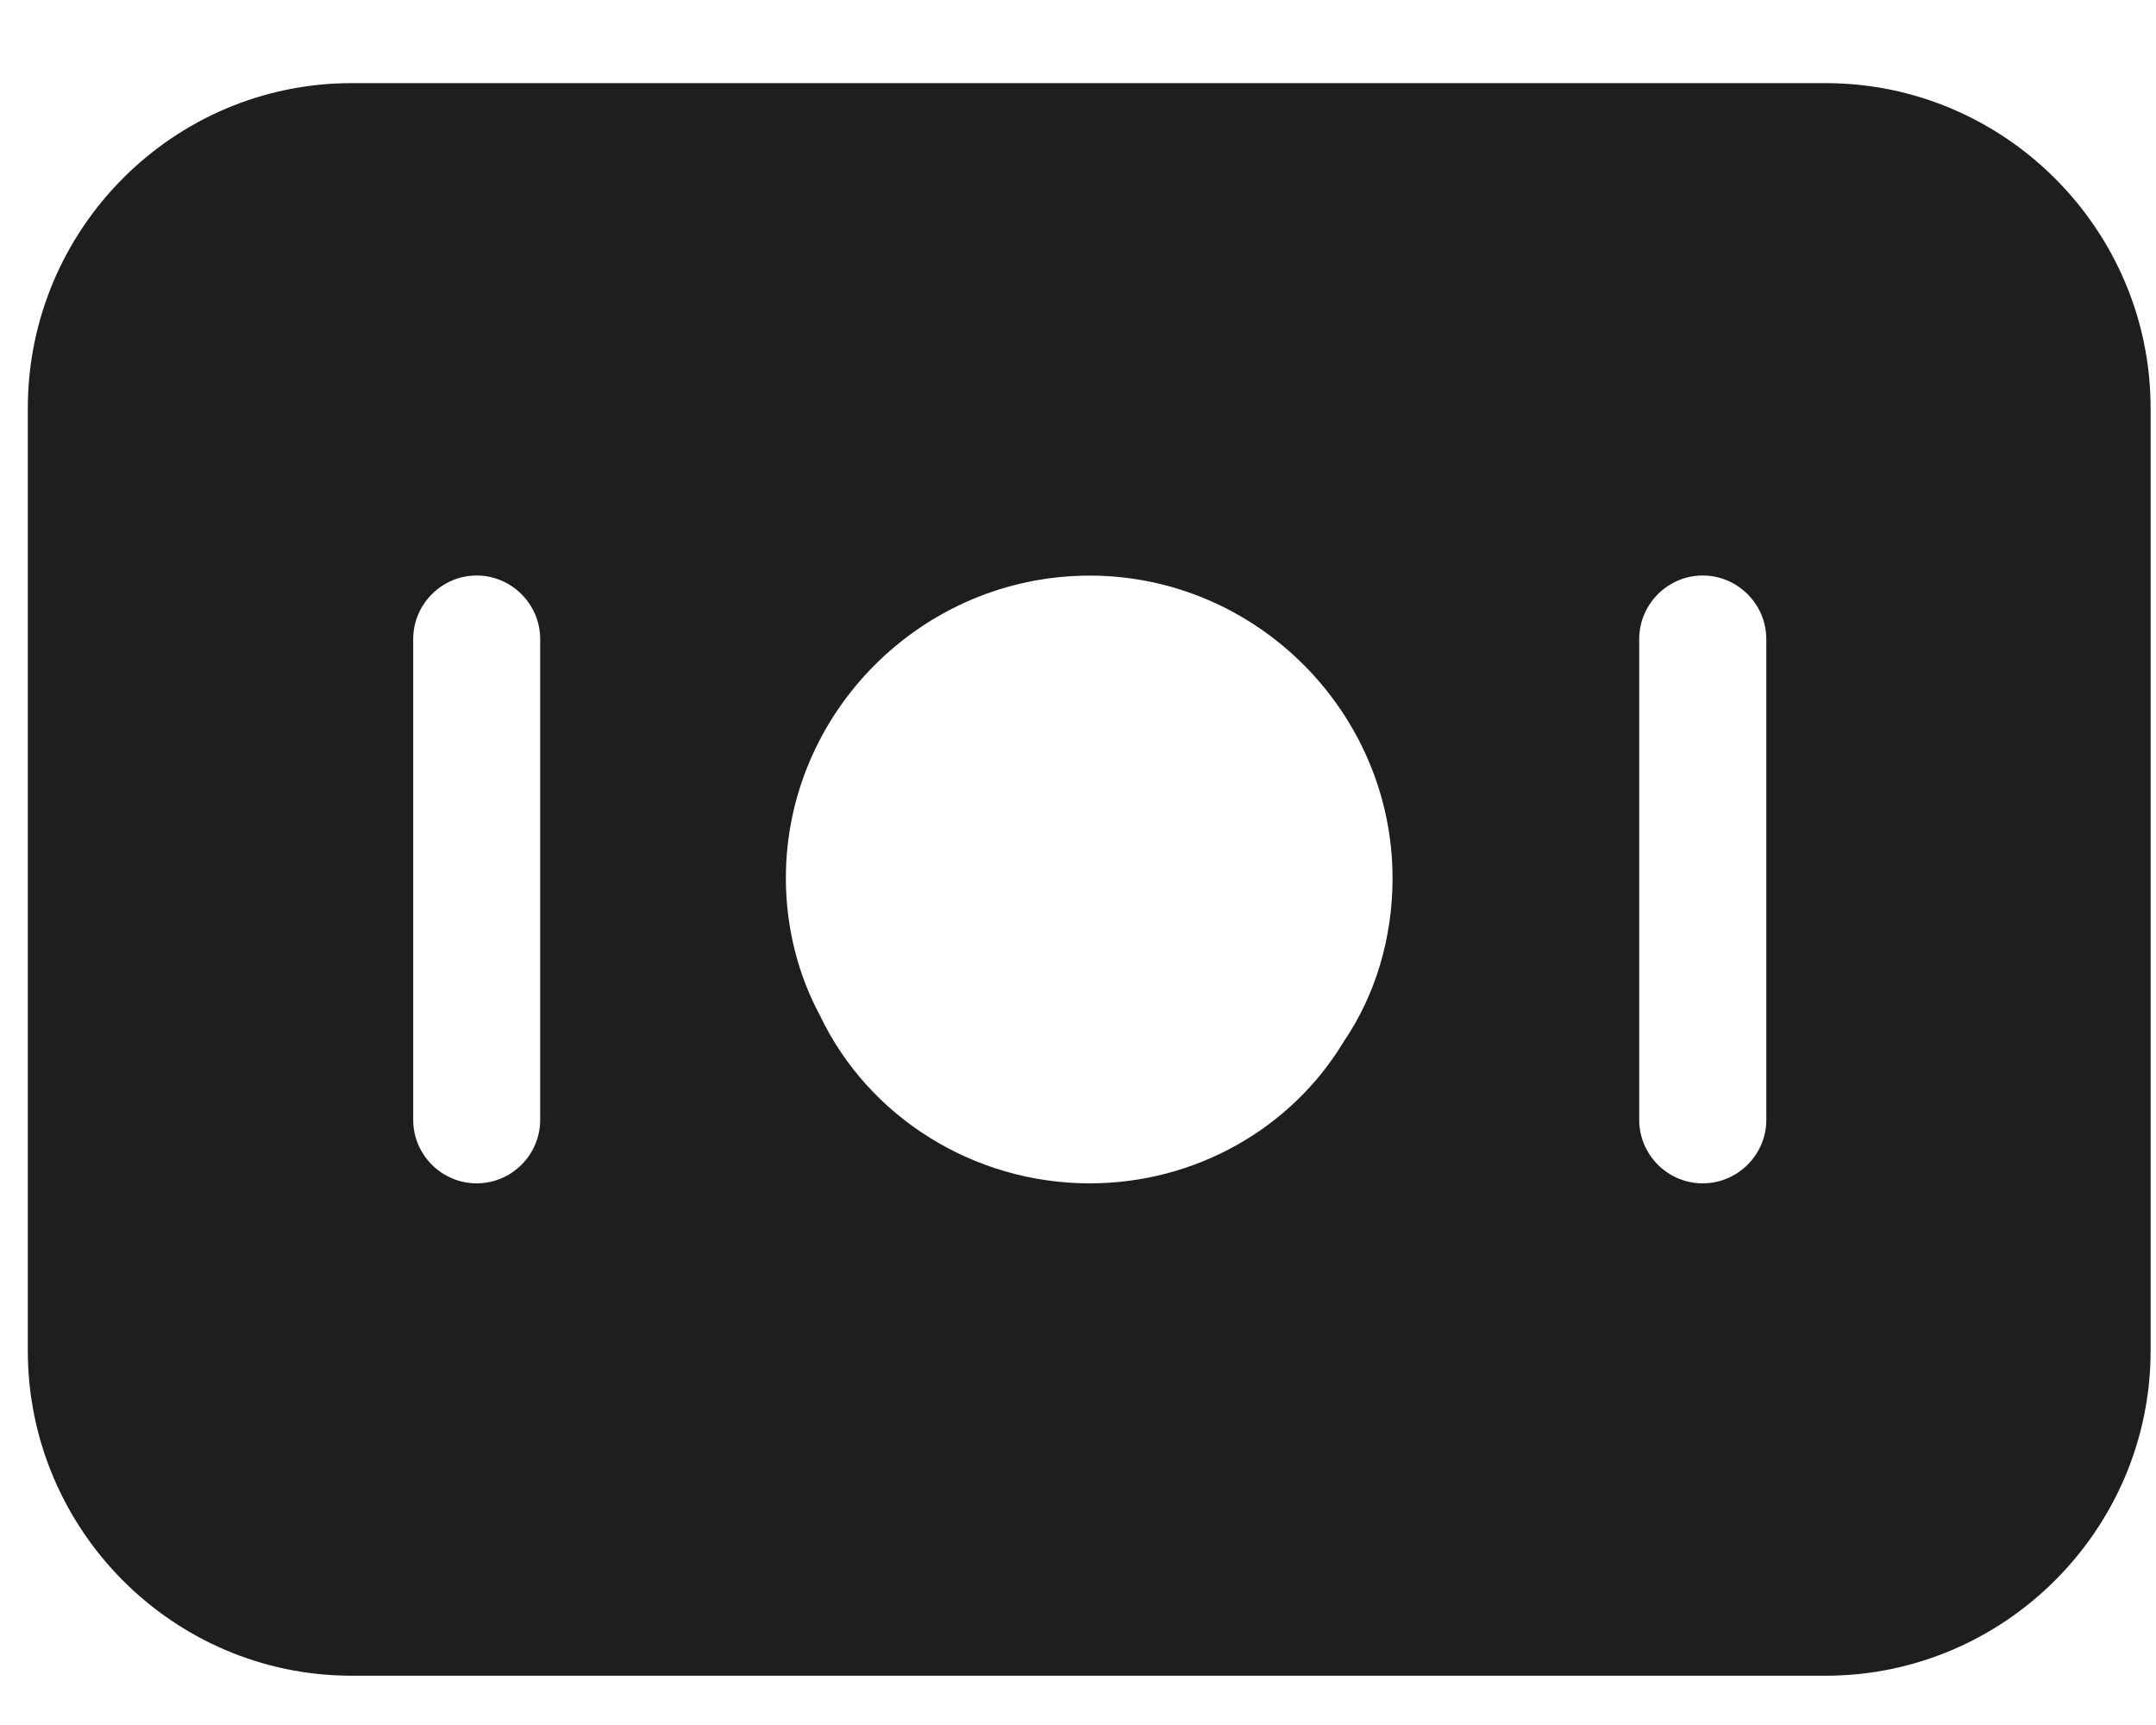 <svg width="20" height="16" viewBox="0 0 20 16" fill="none" xmlns="http://www.w3.org/2000/svg">
<path d="M16.935 0.771H3.263C1.603 0.771 0.258 2.127 0.258 3.787V12.528C0.258 14.187 1.603 15.543 3.263 15.543H16.935C18.594 15.543 19.95 14.187 19.95 12.528V3.787C19.95 2.127 18.594 0.771 16.935 0.771ZM5.011 10.387C5.011 10.711 4.746 10.976 4.422 10.976C4.098 10.976 3.833 10.711 3.833 10.387V5.928C3.833 5.604 4.098 5.338 4.422 5.338C4.746 5.338 5.011 5.604 5.011 5.928V10.387ZM12.466 9.66C11.975 10.475 11.081 10.976 10.109 10.976C9.038 10.976 8.056 10.367 7.604 9.414C7.408 9.051 7.29 8.609 7.29 8.147C7.29 6.606 8.557 5.339 10.109 5.339C11.651 5.339 12.918 6.605 12.918 8.147C12.918 8.697 12.76 9.228 12.466 9.66ZM16.385 10.387C16.385 10.711 16.119 10.976 15.795 10.976C15.471 10.976 15.206 10.711 15.206 10.387V5.928C15.206 5.604 15.471 5.338 15.795 5.338C16.119 5.338 16.385 5.604 16.385 5.928V10.387Z" fill="#1E1E1E"/>
</svg>
